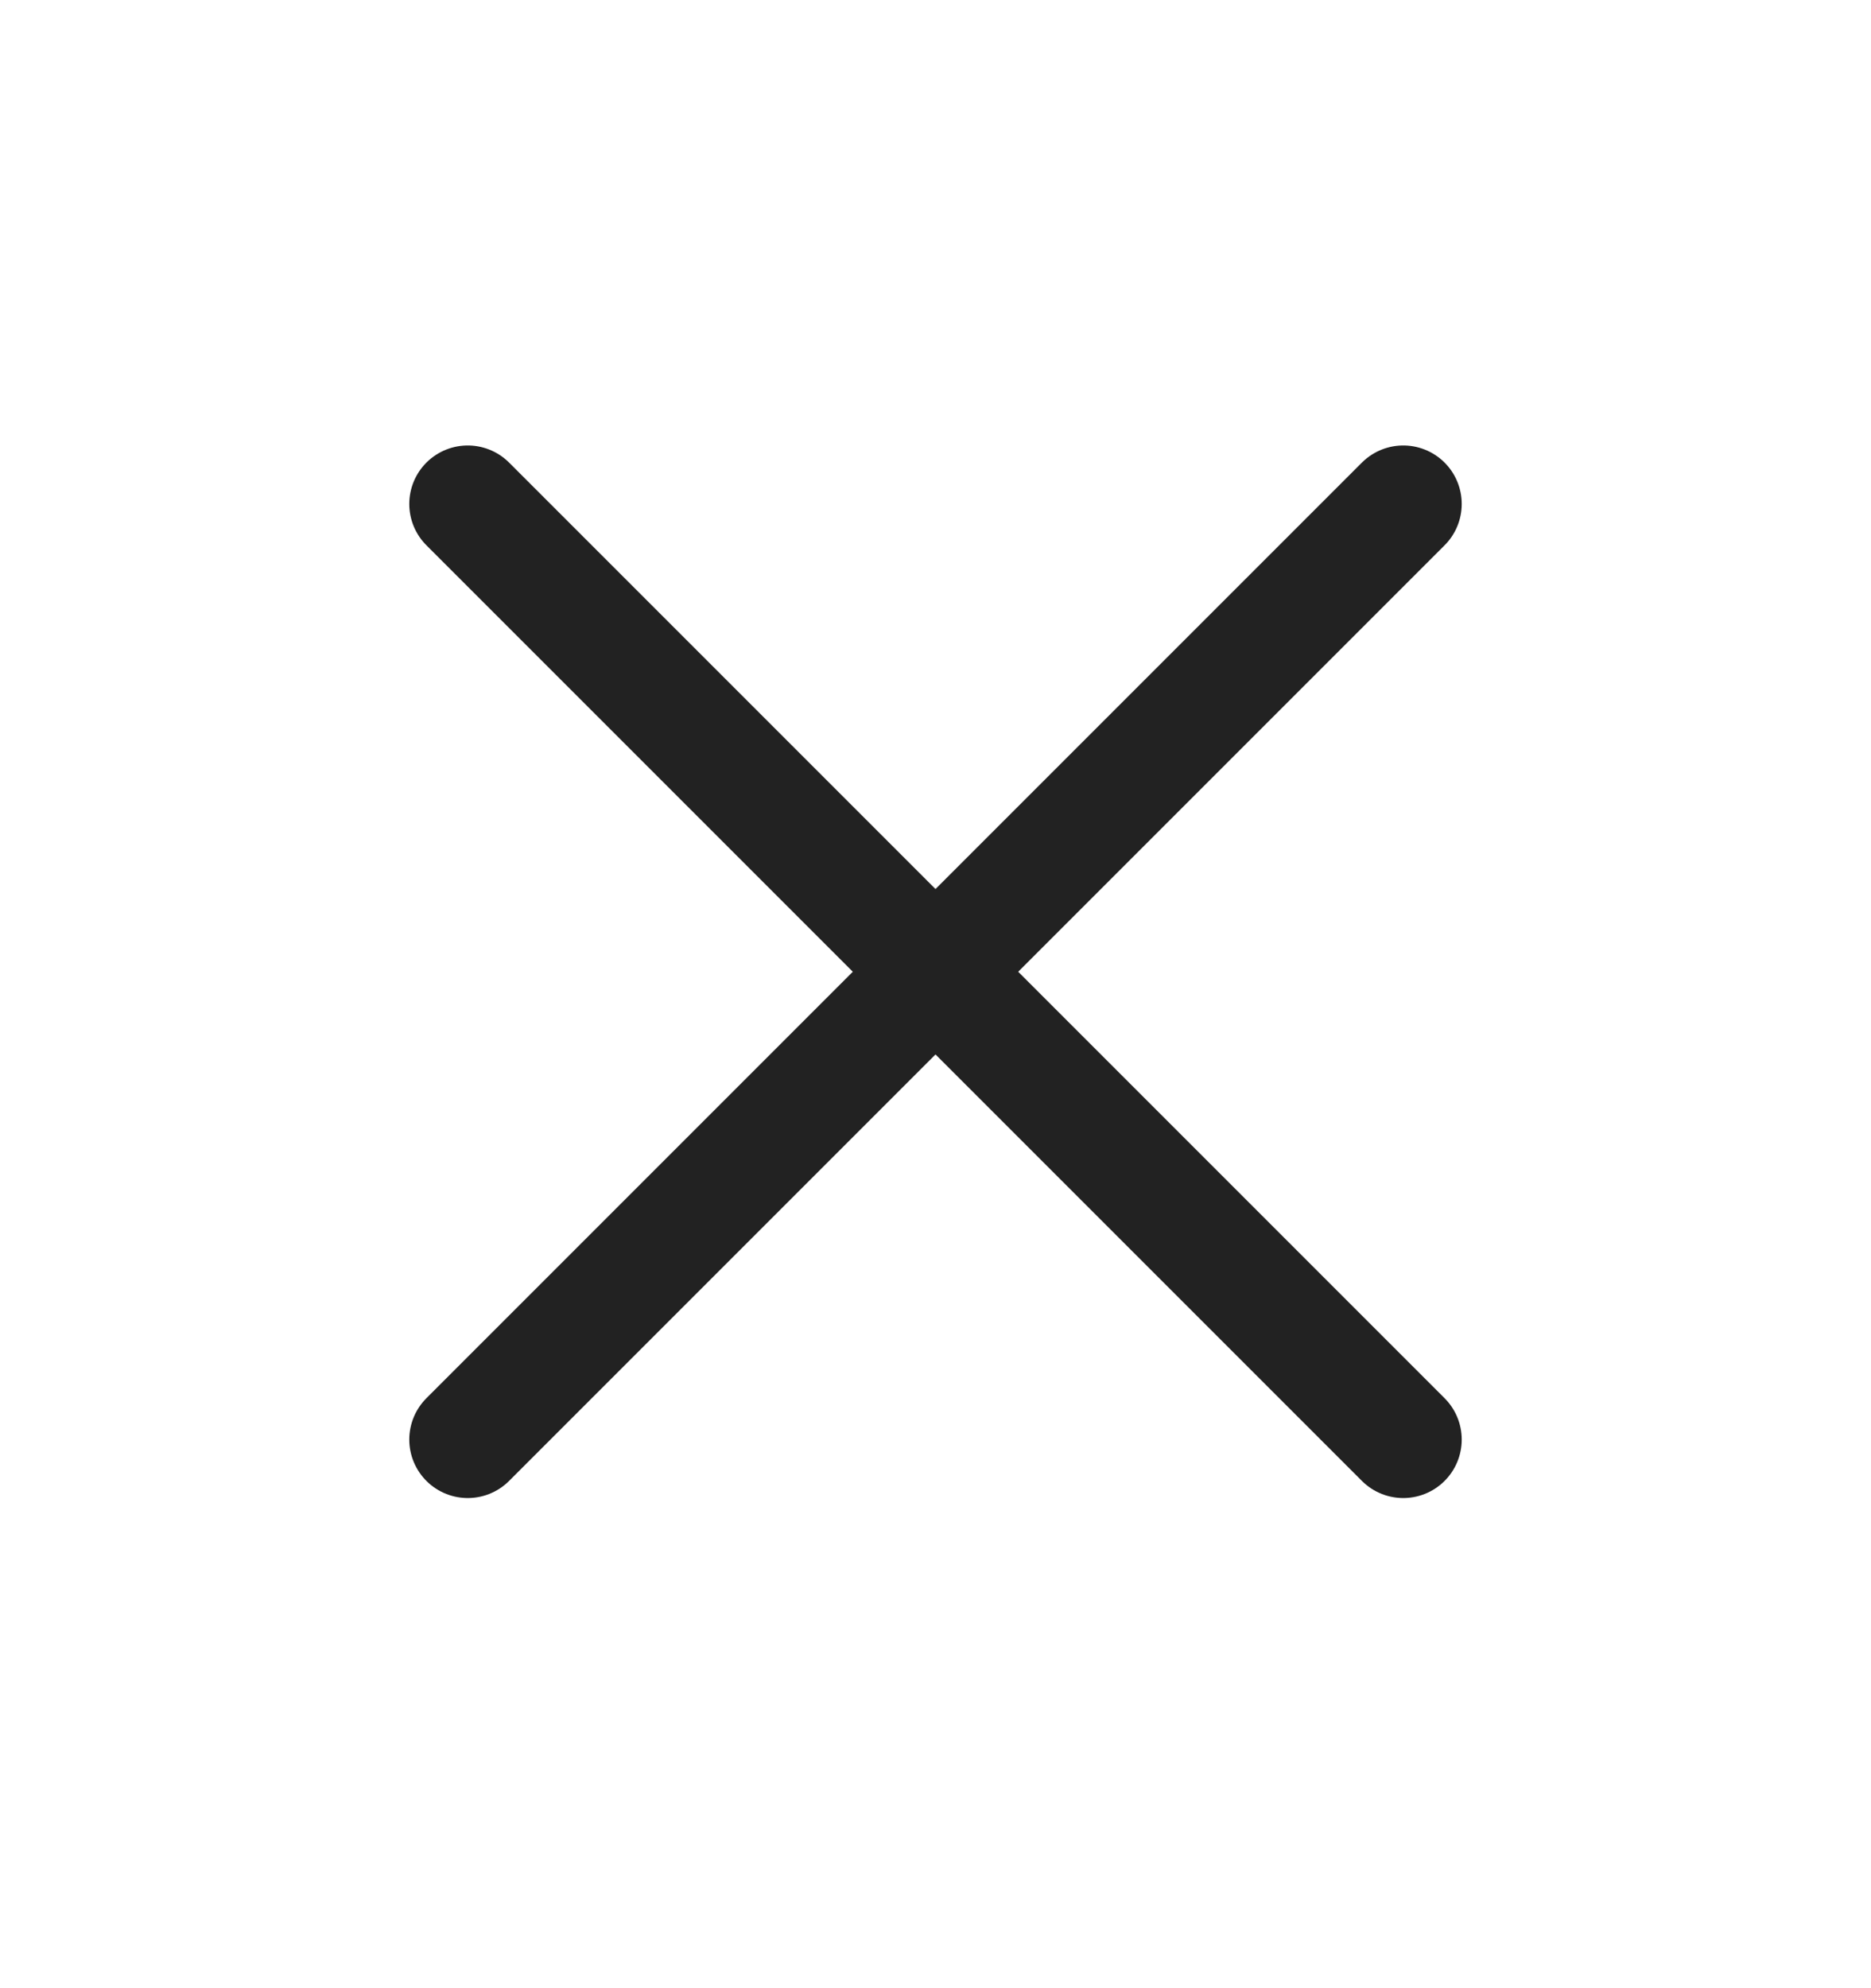 <svg width="16" height="17" viewBox="0 0 16 17" fill="none" xmlns="http://www.w3.org/2000/svg">
<path d="M12 4.309L4 12.309" stroke="#222222" stroke-linecap="round" stroke-linejoin="round"/>
<path d="M4 4.309L12 12.309" stroke="#222222" stroke-linecap="round" stroke-linejoin="round"/>
</svg>
